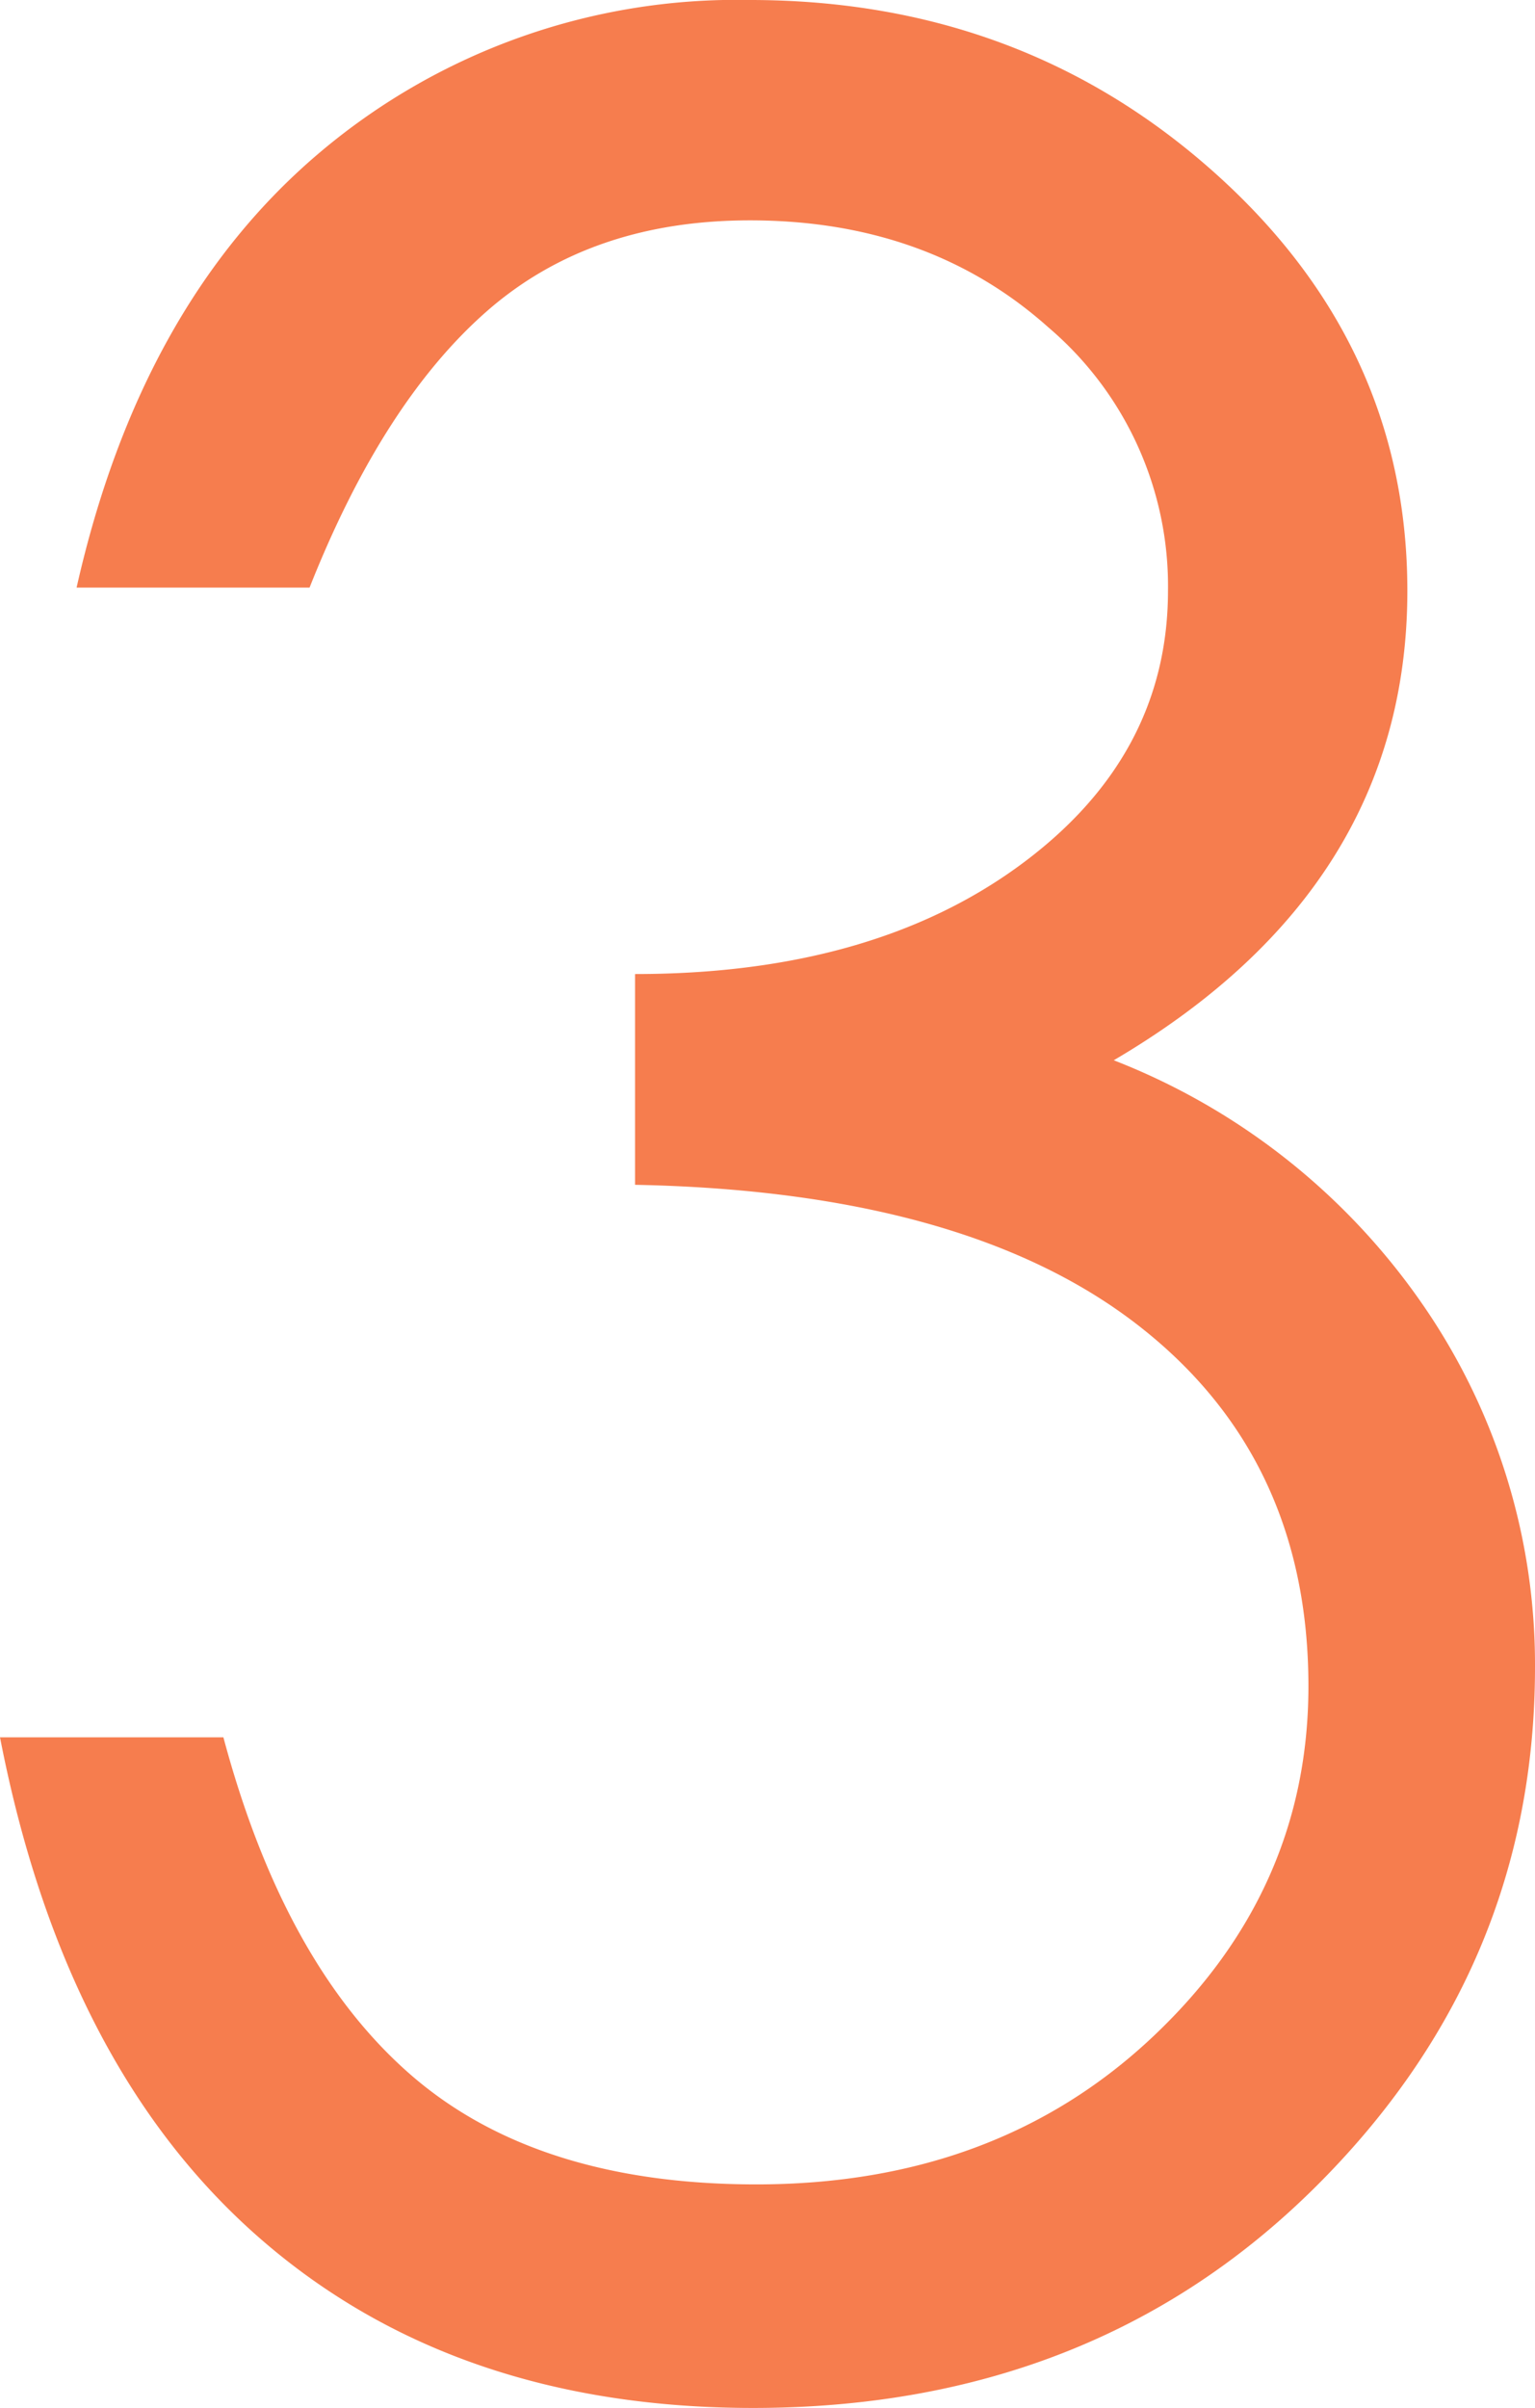 <svg xmlns="http://www.w3.org/2000/svg" viewBox="0 0 96.2 150.8" fill="#F67D4E"><g id="图层_2" data-name="图层 2"><g id="图层_2-2" data-name="图层 2"><path d="M19.4,36.8H4.8Q8.81,19,20.1,9.5A40.47,40.47,0,0,1,47,0Q64,0,76.1,10.8T88.2,37q0,18.6-18.4,29.4A42.07,42.07,0,0,1,89.3,81.9a39.62,39.62,0,0,1,6.9,22.5q0,19-13.9,32.7T47.2,150.8q-18.8,0-31-10.7T0,108.8H14q3.8,14.2,11.7,21.1t21.7,6.9q15,0,24.8-9.2t9.8-22q0-14.4-10.8-22.7T39.8,74.2V61q14.81,0,24.1-6.8T73.2,37a21.27,21.27,0,0,0-7.5-16.5Q58.2,13.8,47,13.8q-10,0-16.5,5.7T19.4,36.8Z"/></g></g></svg>
